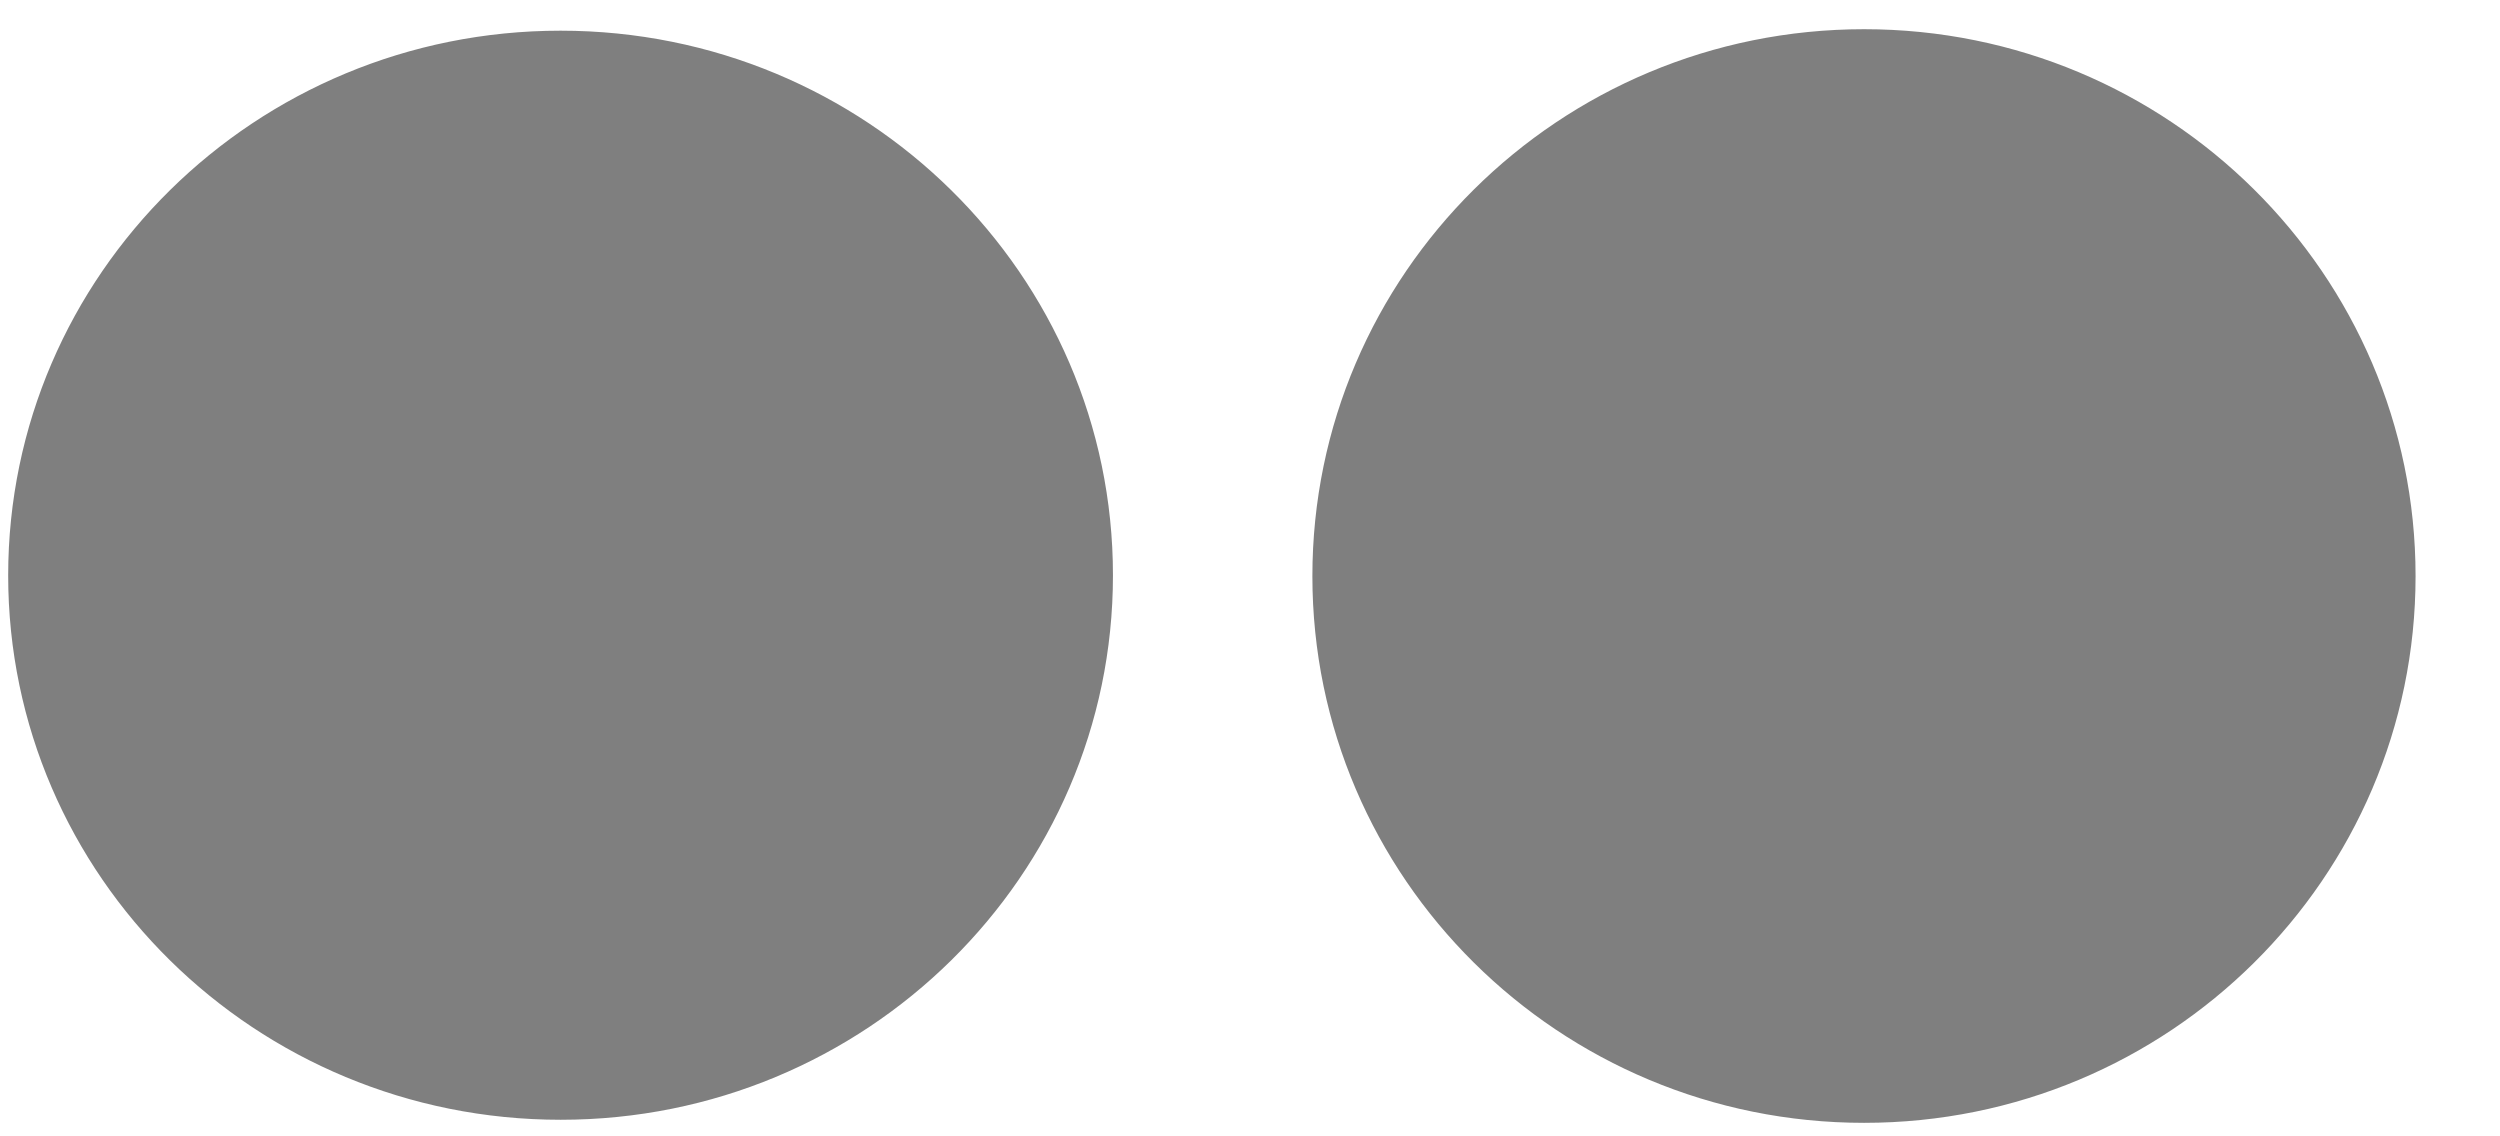 <svg xmlns="http://www.w3.org/2000/svg" width="22" height="10" viewBox="0 0 22 10"><g><g opacity=".5"><path d="M9.794 5.063c0 2.646-2.175 4.791-4.86 4.791-2.686 0-4.862-2.145-4.862-4.79C.072 2.416 2.248.27 4.933.27c2.686 0 4.861 2.146 4.861 4.792zm11.463.007c0 2.657-2.173 4.811-4.853 4.811-2.682 0-4.855-2.154-4.855-4.811S13.722.257 16.404.257c2.68 0 4.853 2.156 4.853 4.813z"/></g></g></svg>